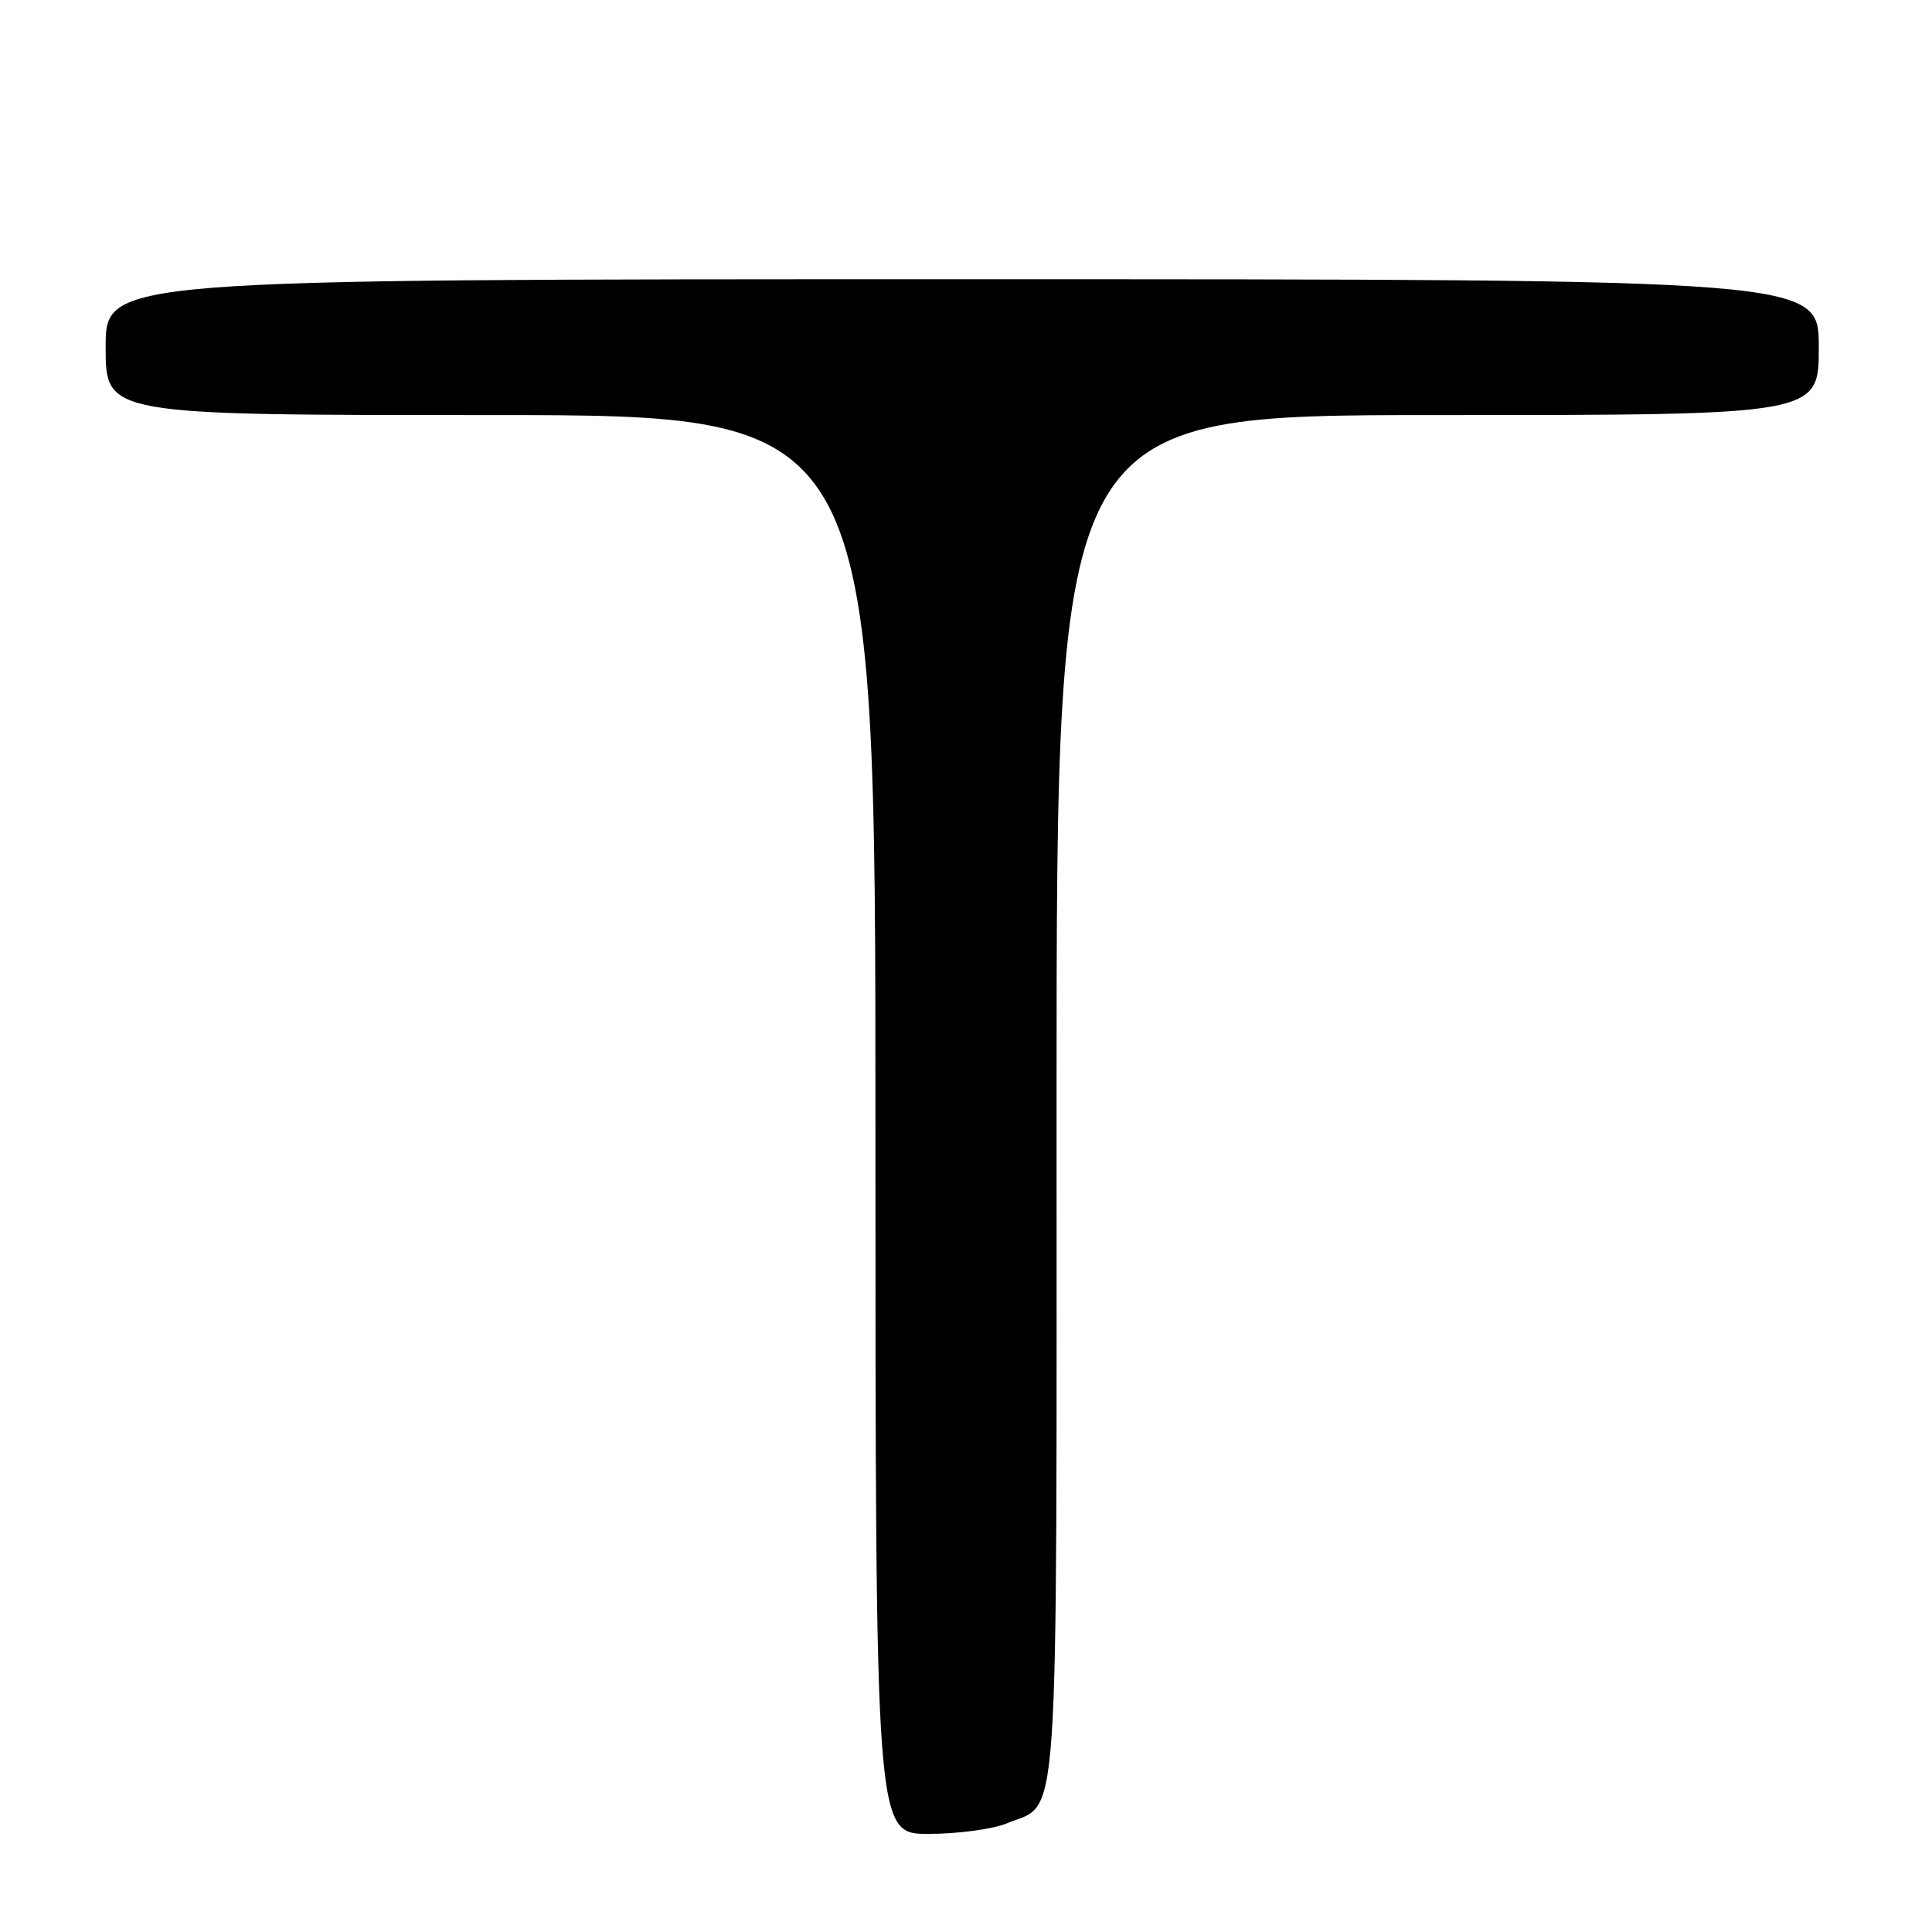 <?xml version="1.0" encoding="UTF-8" standalone="no"?>
<!DOCTYPE svg PUBLIC "-//W3C//DTD SVG 1.1//EN" "http://www.w3.org/Graphics/SVG/1.1/DTD/svg11.dtd" >
<svg xmlns="http://www.w3.org/2000/svg" xmlns:xlink="http://www.w3.org/1999/xlink" version="1.1" viewBox="0 0 256 256">
 <g >
 <path fill="currentColor"
d=" M 133.40 241.61 C 140.47 238.65 140.00 245.47 140.00 145.28 C 140.00 55.00 140.00 55.00 190.50 55.00 C 241.00 55.00 241.00 55.00 241.00 46.00 C 241.00 37.00 241.00 37.00 127.50 37.00 C 14.00 37.00 14.00 37.00 14.00 46.00 C 14.00 55.00 14.00 55.00 65.00 55.00 C 116.00 55.00 116.00 55.00 116.00 149.00 C 116.00 243.00 116.00 243.00 123.03 243.00 C 126.90 243.00 131.57 242.37 133.40 241.61 Z "/>
</g>
</svg>